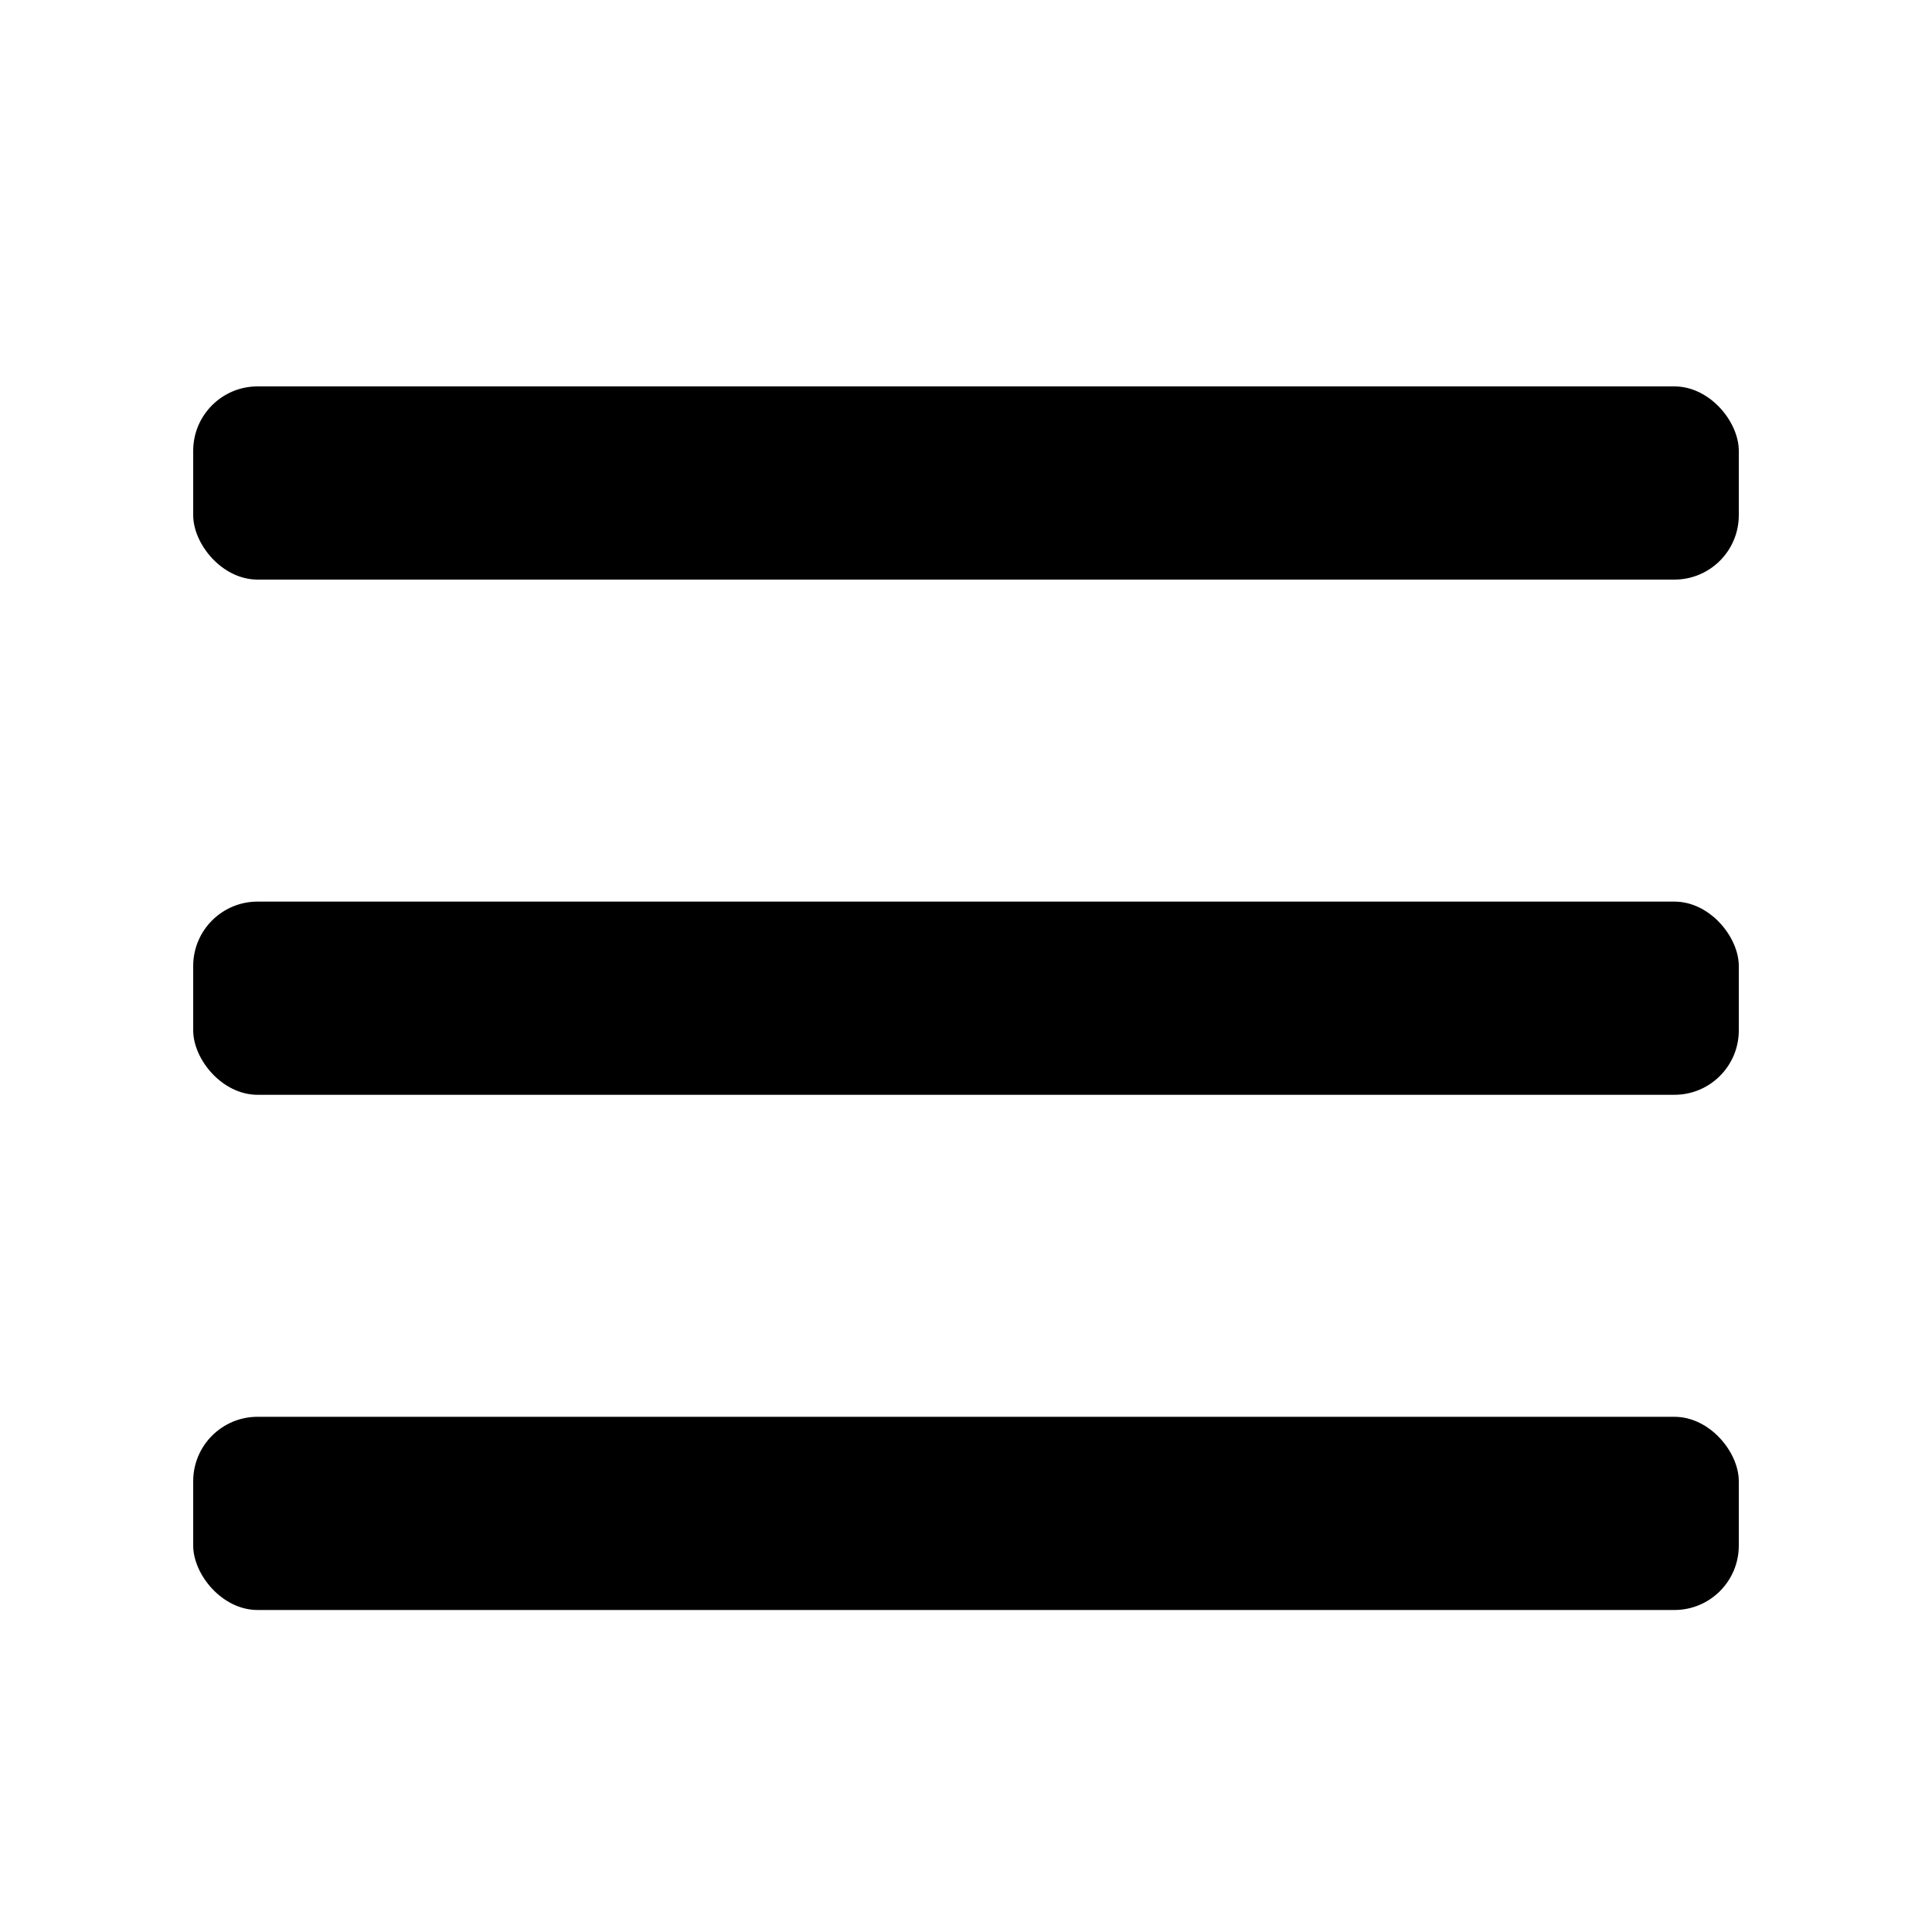 <svg width="30" height="30" viewBox="0 0 30 30" fill="none" xmlns="http://www.w3.org/2000/svg">

<rect id="Rectangle" x="3" y="22" width="24" height="3" rx="1" fill="currentColor">
</rect>
<rect id="Rectangle_2" x="3" y="14" width="24" height="3" rx="1" fill="currentColor">
</rect>
<rect id="Rectangle_3" x="3" y="6" width="24" height="3" rx="1" fill="currentColor">
</rect>
</svg>
